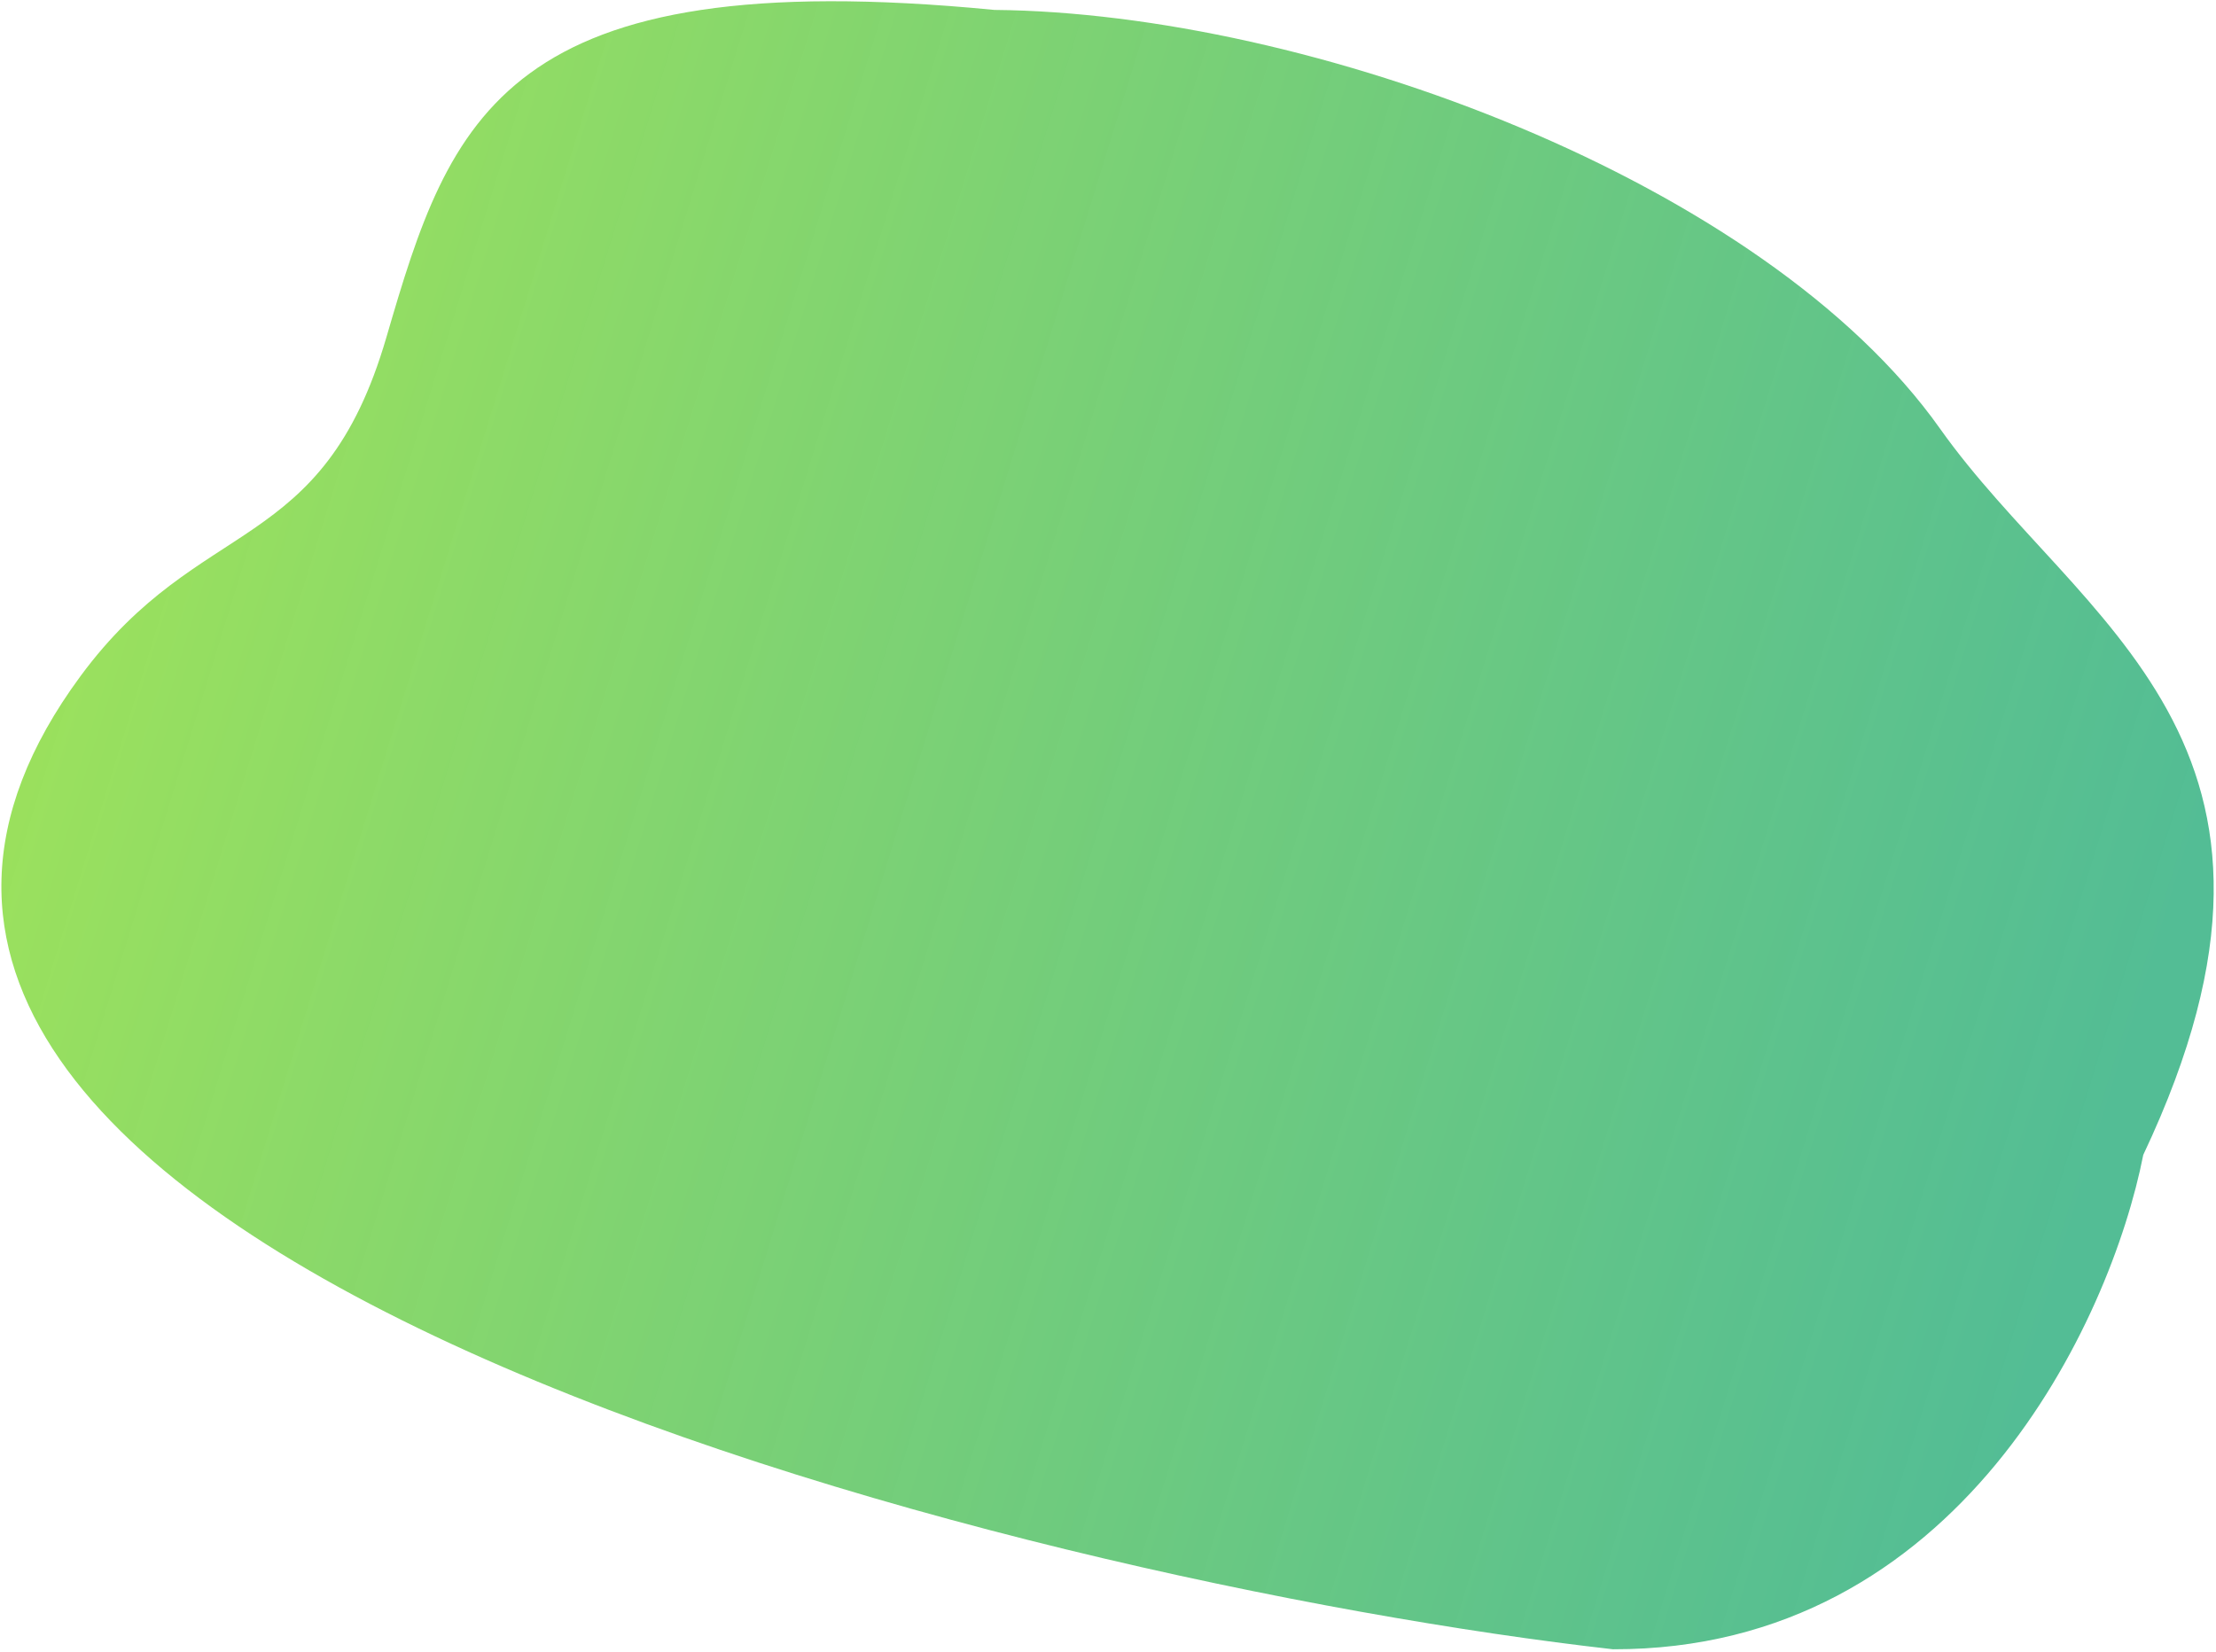<svg width="519" height="387" viewBox="0 0 519 387" fill="none" xmlns="http://www.w3.org/2000/svg">
<path d="M377.76 386.326C239.757 370.744 -79.684 291.934 18.893 158.324C46.929 120.324 75.5 130.5 90.5 79C105.5 27.5 117.693 -8.876 232.893 2.324C306.719 2.99 413.222 42.324 454.37 100.412C486.893 146.324 547.84 173.494 501.963 270.526C494.359 309.21 458.872 386.526 377.76 386.326Z" fill="url(#paint0_linear)"/>
<defs>
<linearGradient id="paint0_linear" x1="20.893" y1="122.324" x2="512.894" y2="274.324" gradientUnits="userSpaceOnUse">
<stop stop-color="#9BE15D"/>
<stop offset="0.964" stop-color="#39B385" stop-opacity="0.87"/>
</linearGradient>
</defs>
</svg>
